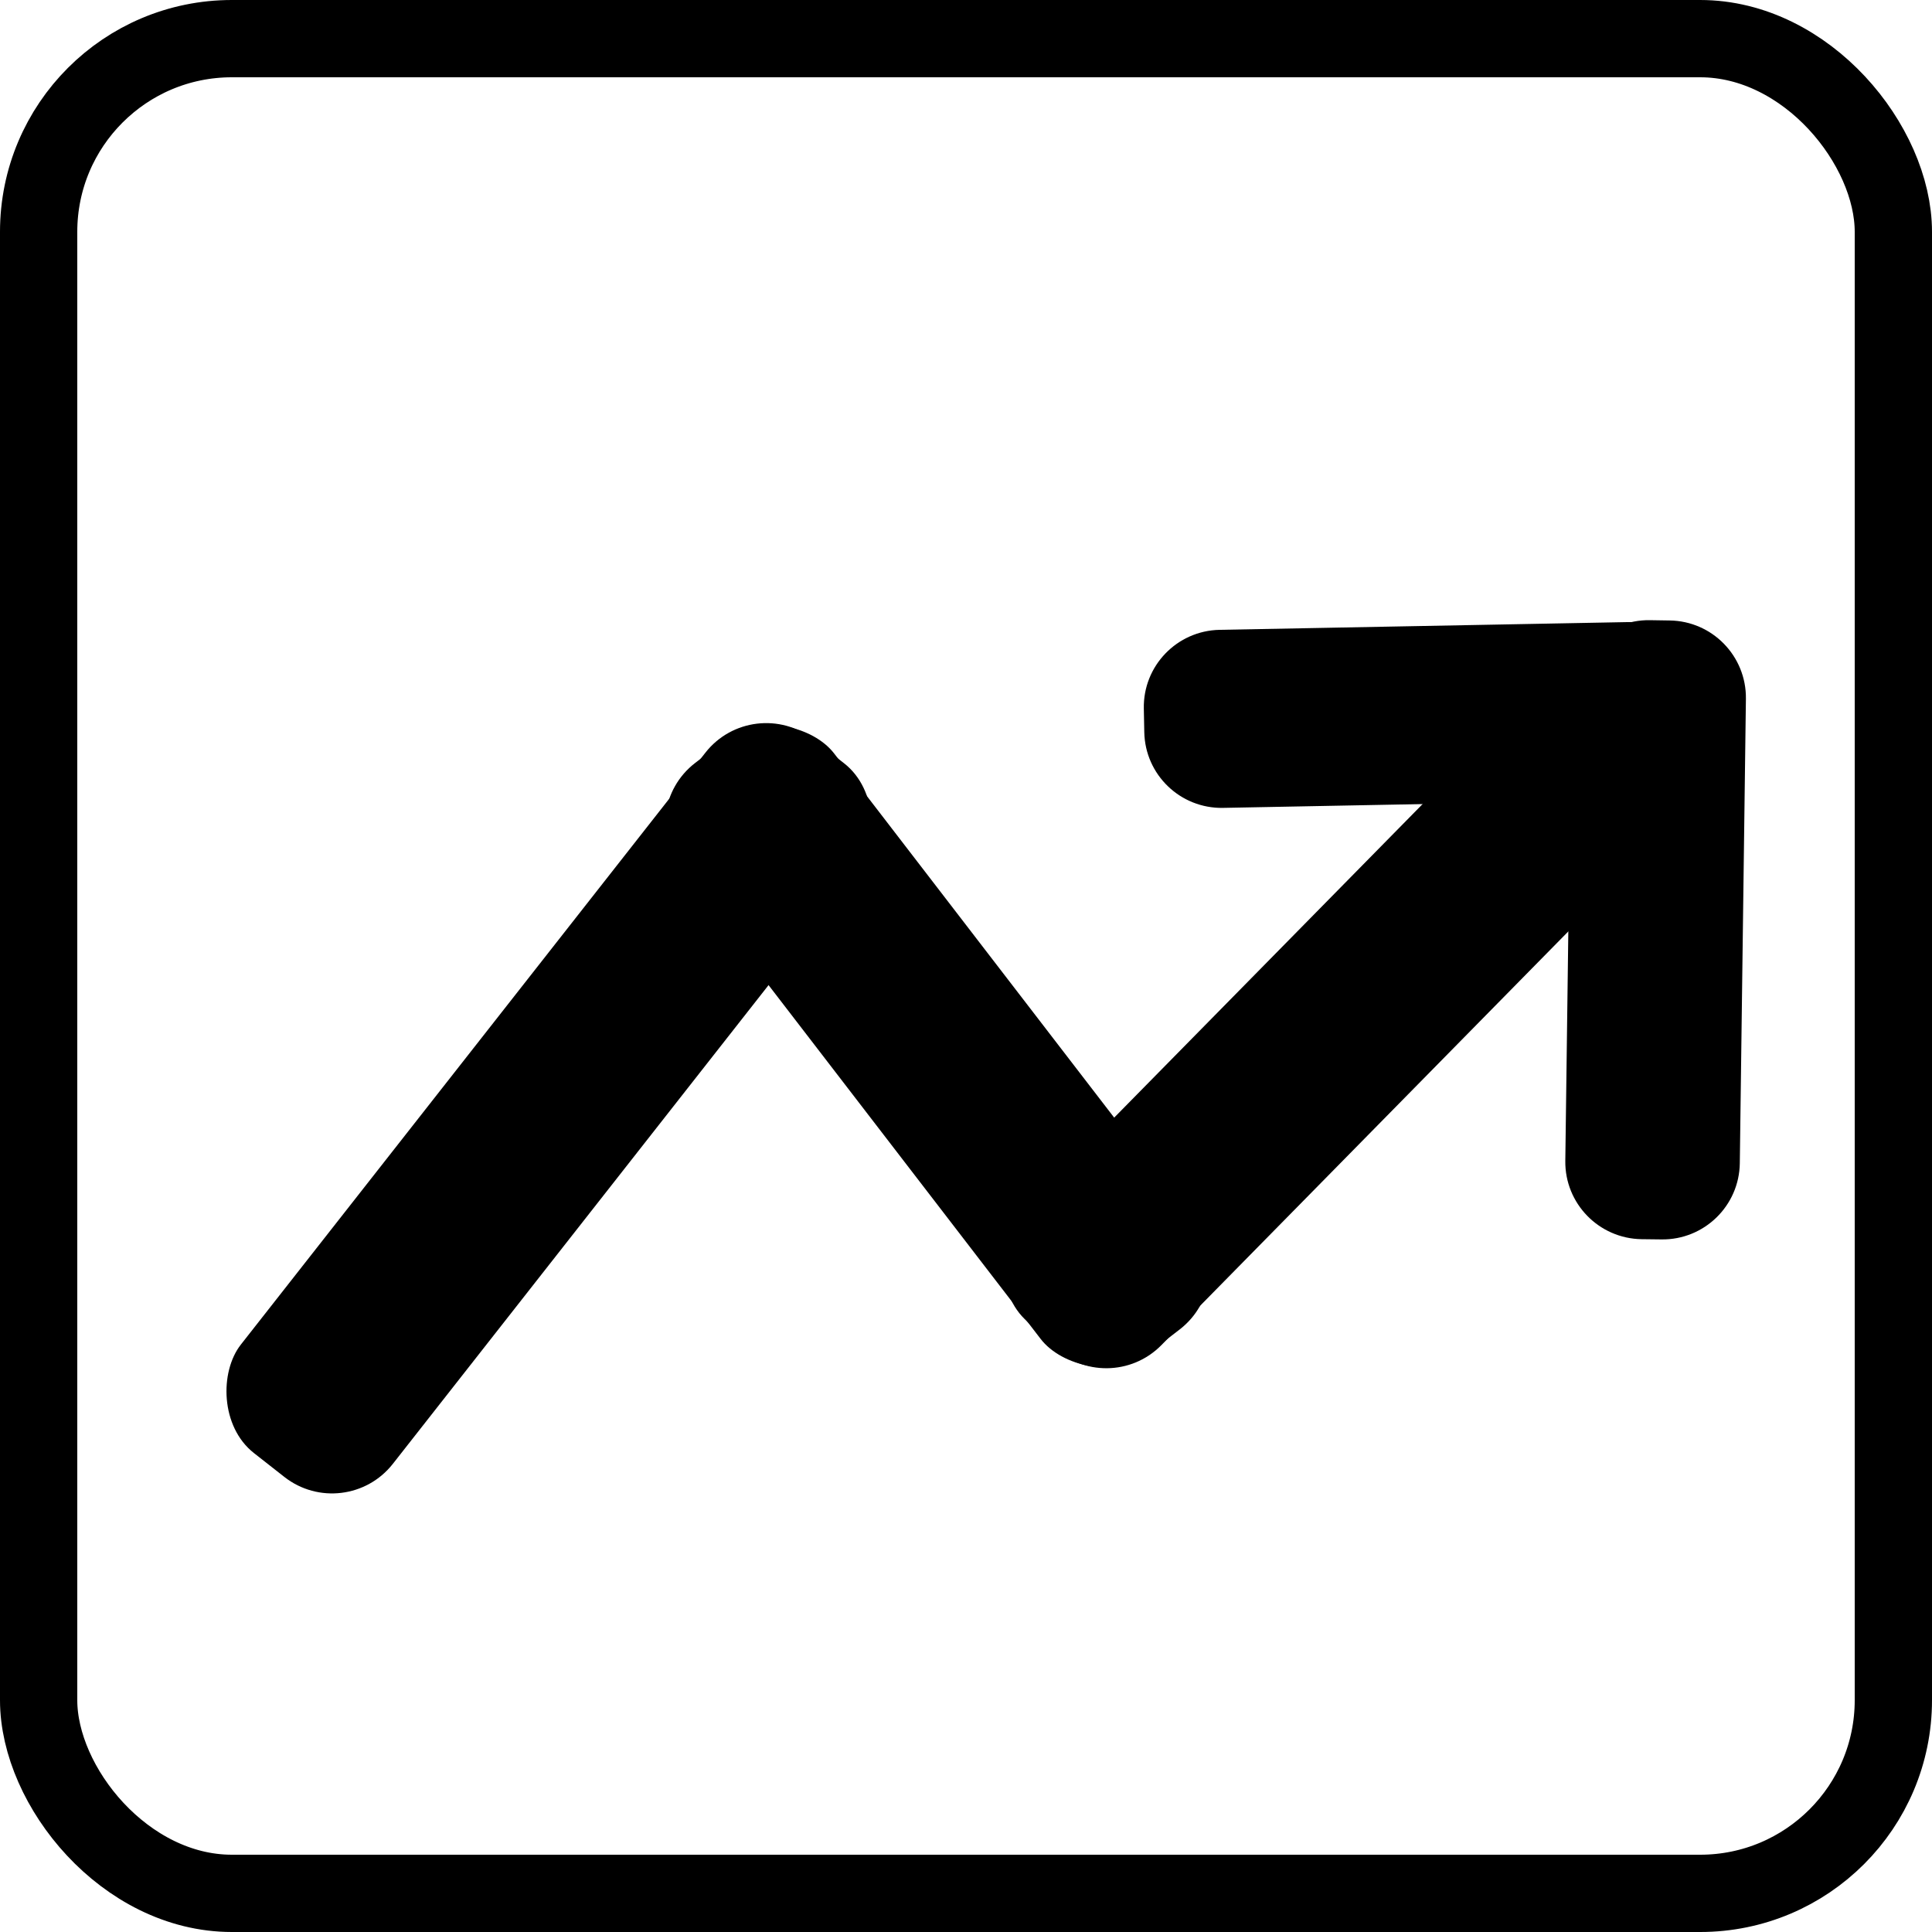 <svg width="25" height="25" viewBox="0 0 25 25" fill="none" xmlns="http://www.w3.org/2000/svg">
<rect x="0.5" y="0.5" width="24" height="24" rx="2.5" stroke="black"/>
<rect x="9.745" y="8.953" width="2.5" height="11.736" rx="1" transform="rotate(38.125 9.745 8.953)" fill="black"/>
<rect x="16.057" y="16.594" width="2.5" height="9.633" rx="1" transform="rotate(142.439 16.057 16.594)" fill="black"/>
<rect x="14.327" y="18.119" width="2.5" height="11.618" rx="1" transform="rotate(-135.473 14.327 18.119)" fill="black"/>
<path d="M15.826 10.454C15.273 10.464 14.817 10.025 14.807 9.473L14.801 9.169C14.79 8.617 15.229 8.161 15.782 8.15L21.055 8.05C21.607 8.039 22.064 8.478 22.074 9.03L22.08 9.334C22.09 9.886 21.651 10.343 21.099 10.353L15.826 10.454Z" fill="black"/>
<path d="M22.513 15.051C22.506 15.604 22.052 16.045 21.5 16.038L21.242 16.035C20.69 16.027 20.248 15.574 20.255 15.022L20.334 9.012C20.341 8.46 20.795 8.018 21.347 8.025L21.605 8.029C22.157 8.036 22.599 8.49 22.592 9.042L22.513 15.051Z" fill="black"/>
</svg>
